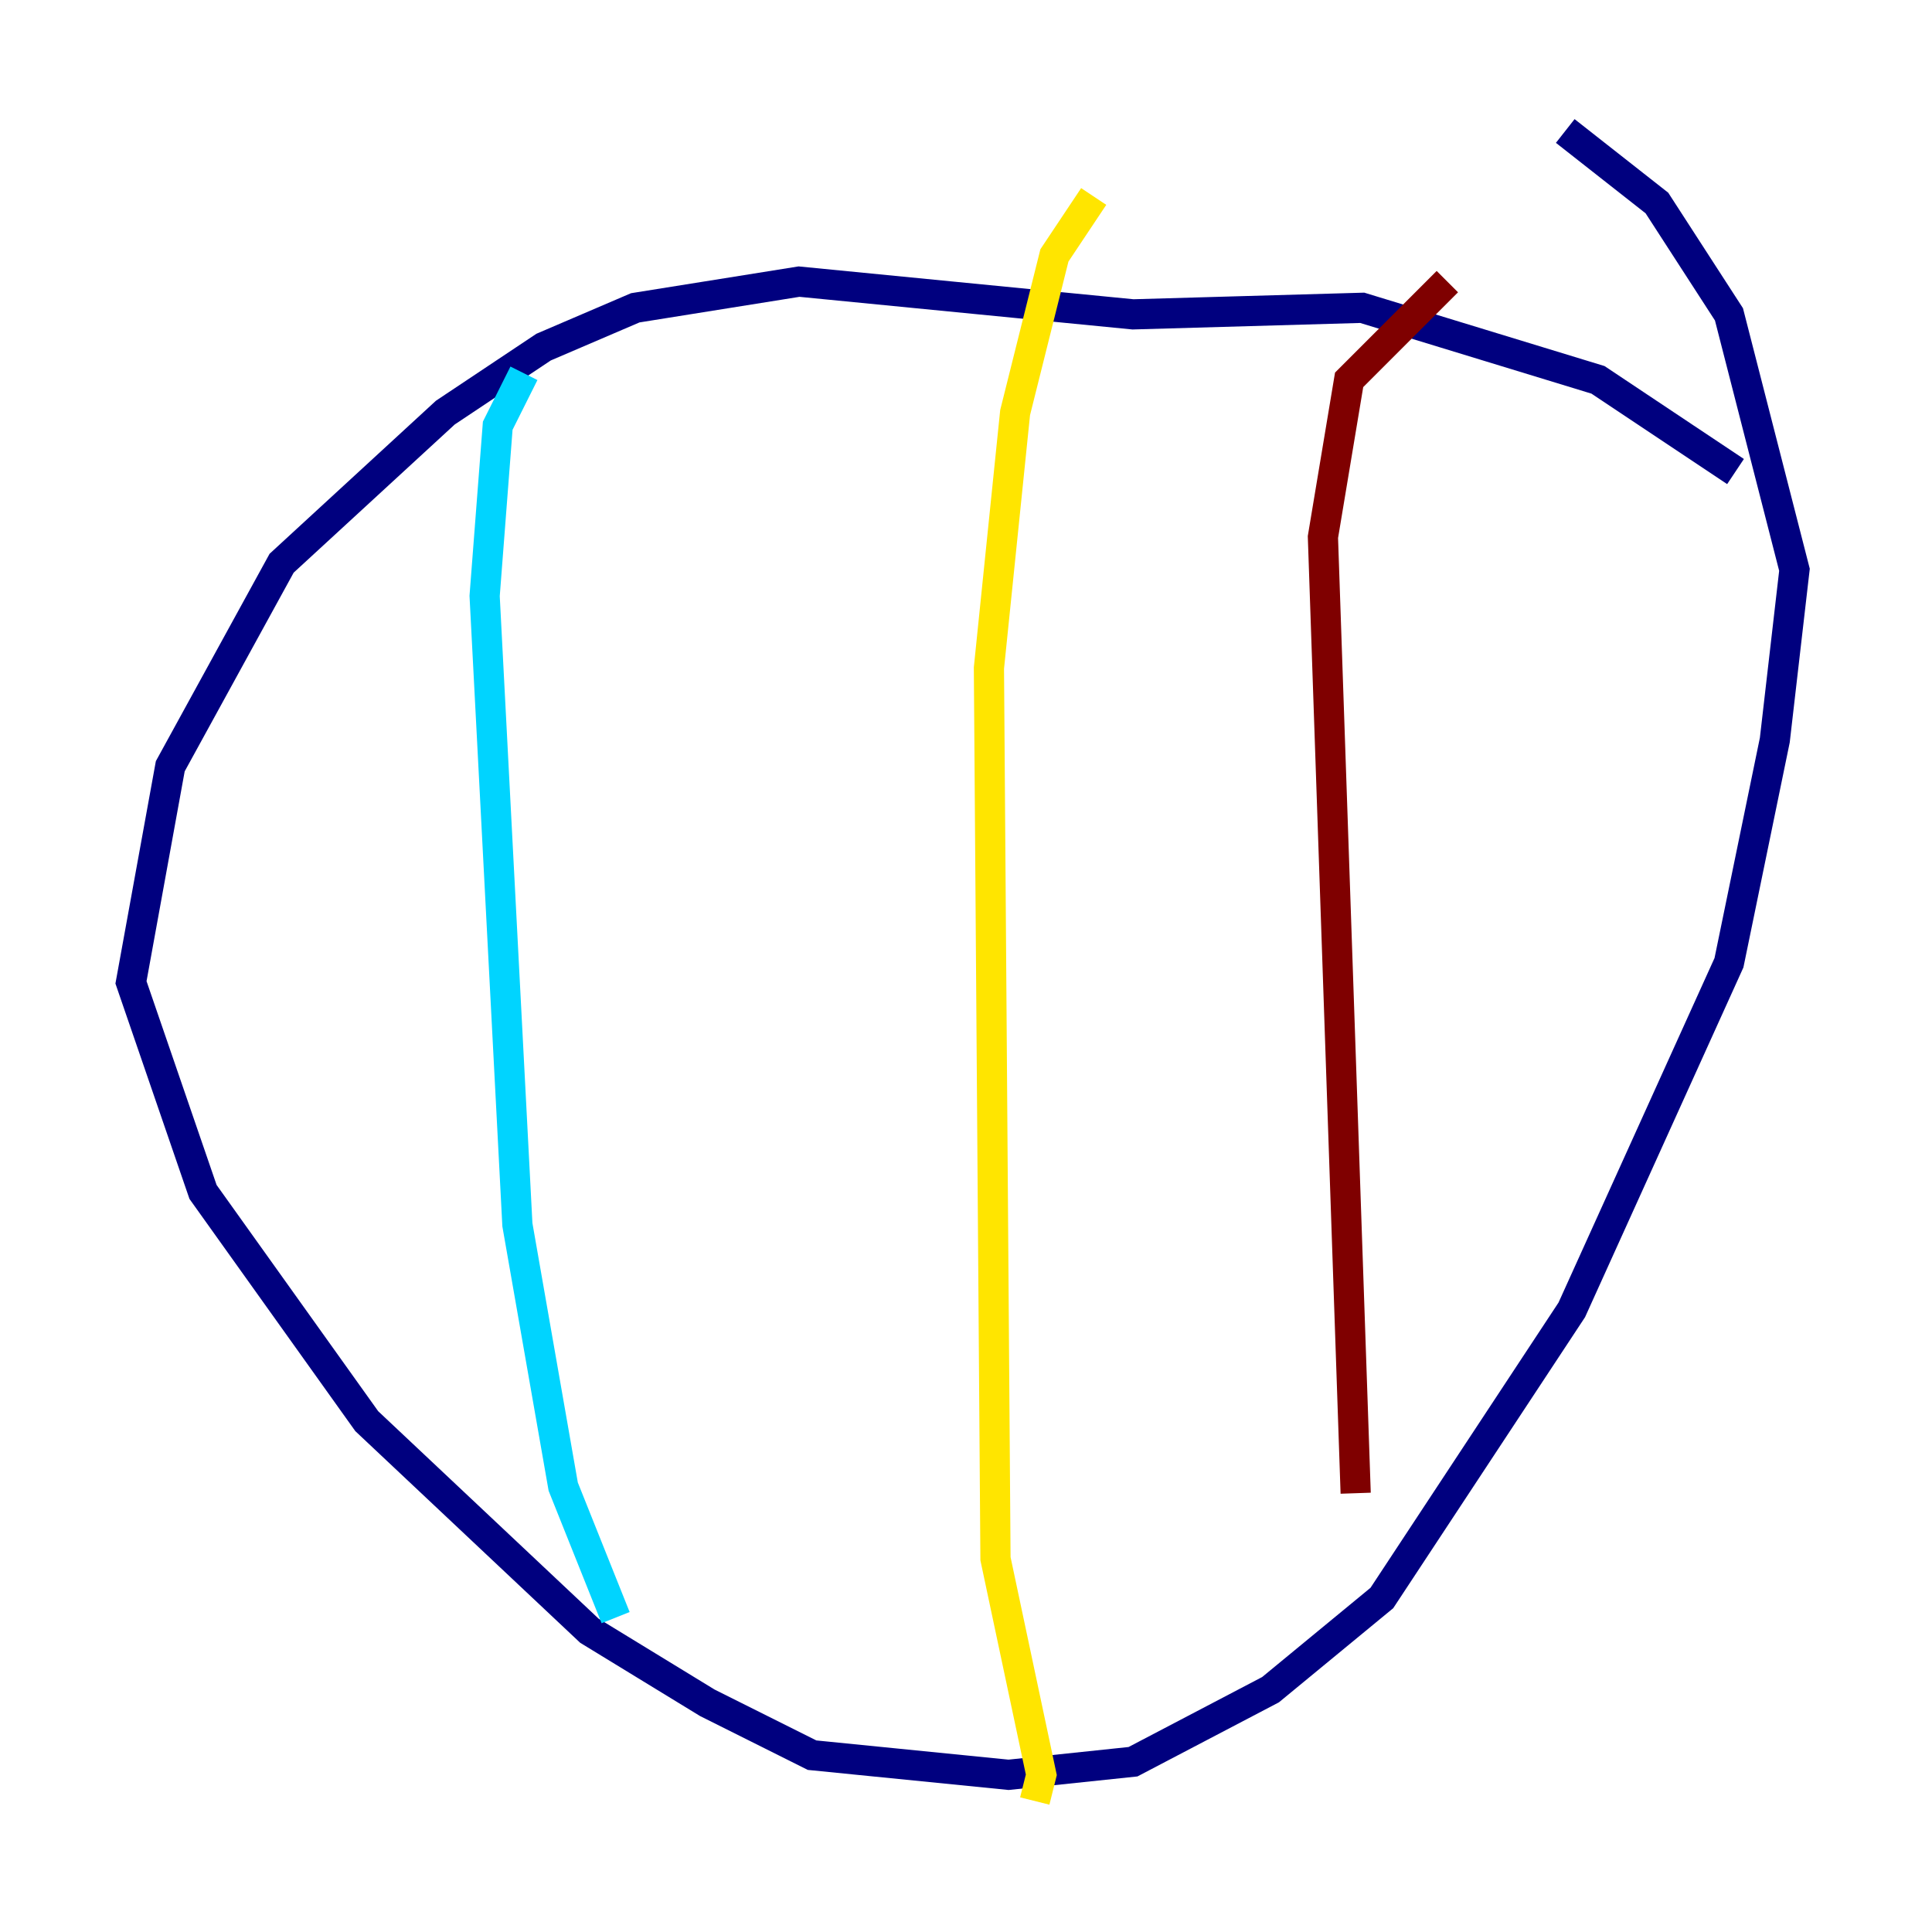 <?xml version="1.0" encoding="utf-8" ?>
<svg baseProfile="tiny" height="128" version="1.2" viewBox="0,0,128,128" width="128" xmlns="http://www.w3.org/2000/svg" xmlns:ev="http://www.w3.org/2001/xml-events" xmlns:xlink="http://www.w3.org/1999/xlink"><defs /><polyline fill="none" points="114.983,31.241 105.871,25.166 90.251,20.393 75.064,20.827 52.936,18.658 42.088,20.393 36.014,22.997 29.505,27.336 18.658,37.315 11.281,50.766 8.678,65.085 13.451,78.969 24.298,94.156 39.051,108.041 46.861,112.814 53.803,116.285 66.82,117.586 75.064,116.719 84.176,111.946 91.552,105.871 104.136,86.78 114.549,63.783 117.586,49.031 118.888,37.749 114.549,20.827 109.776,13.451 103.702,8.678" stroke="#00007f" stroke-width="2" /><polyline fill="none" points="34.712,24.732 32.976,28.203 32.108,39.485 34.278,81.139 37.315,98.495 40.786,107.173" stroke="#00d4ff" stroke-width="2" /><polyline fill="none" points="72.461,13.017 69.858,16.922 67.254,27.336 65.519,44.258 65.953,103.268 68.99,117.586 68.556,119.322" stroke="#ffe500" stroke-width="2" /><polyline fill="none" points="95.891,18.658 89.383,25.166 87.647,35.58 89.817,98.929" stroke="#7f0000" stroke-width="2" /></svg>